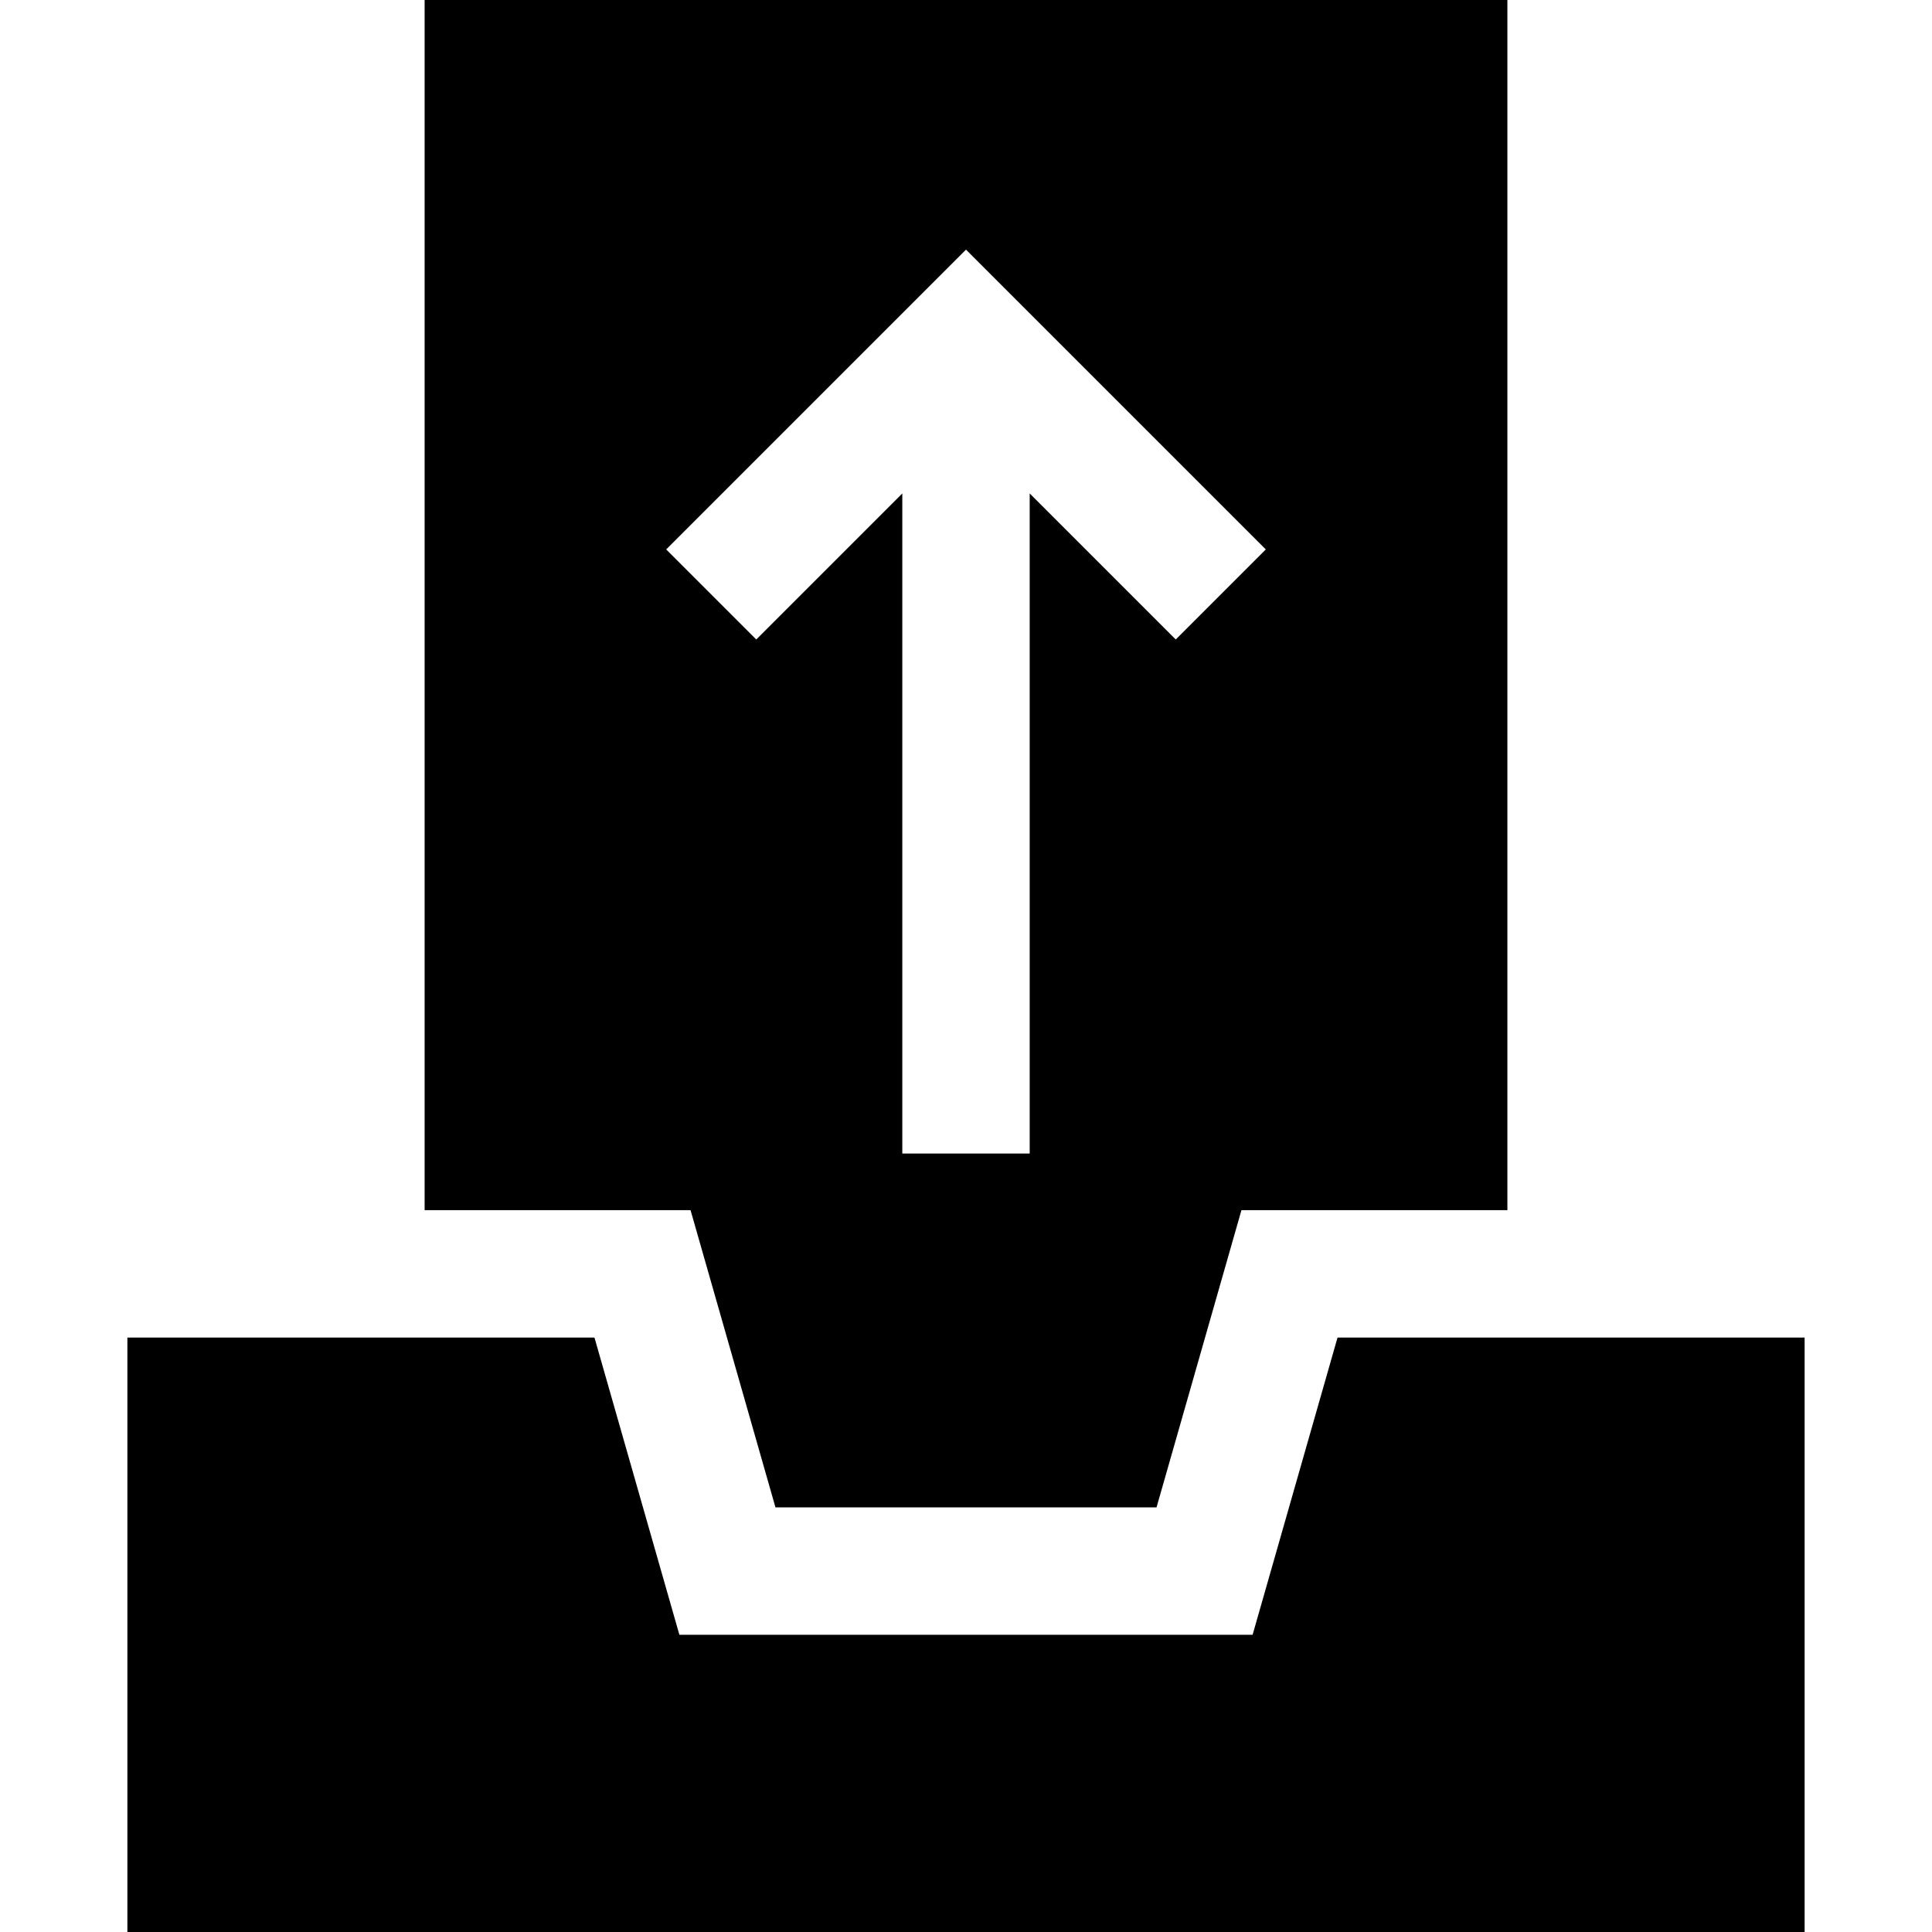 <?xml version="1.0" encoding="iso-8859-1"?>
<!-- Generator: Adobe Illustrator 19.0.0, SVG Export Plug-In . SVG Version: 6.00 Build 0)  -->
<svg version="1.1" id="Layer_1" xmlns="http://www.w3.org/2000/svg" xmlns:xlink="http://www.w3.org/1999/xlink" x="0px" y="0px"
	 viewBox="0 0 455 455" style="enable-background:new 0 0 455 455;" xml:space="preserve">
<g>
	<polygon points="315,315 295,385 160,385 140,315 30,315 30,455 425,455 425,315 	"/>
	<path d="M162.629,285l6.217,21.758L182.629,355h89.742l13.783-48.242L292.371,285H315h40V0H100v285h40H162.629z M227.5,58.787
		l70.606,70.606l-21.213,21.213L242.5,116.213v155.455h-30V116.213l-34.394,34.394l-21.213-21.213L227.5,58.787z"/>
</g>
<g>
</g>
<g>
</g>
<g>
</g>
<g>
</g>
<g>
</g>
<g>
</g>
<g>
</g>
<g>
</g>
<g>
</g>
<g>
</g>
<g>
</g>
<g>
</g>
<g>
</g>
<g>
</g>
<g>
</g>
</svg>
